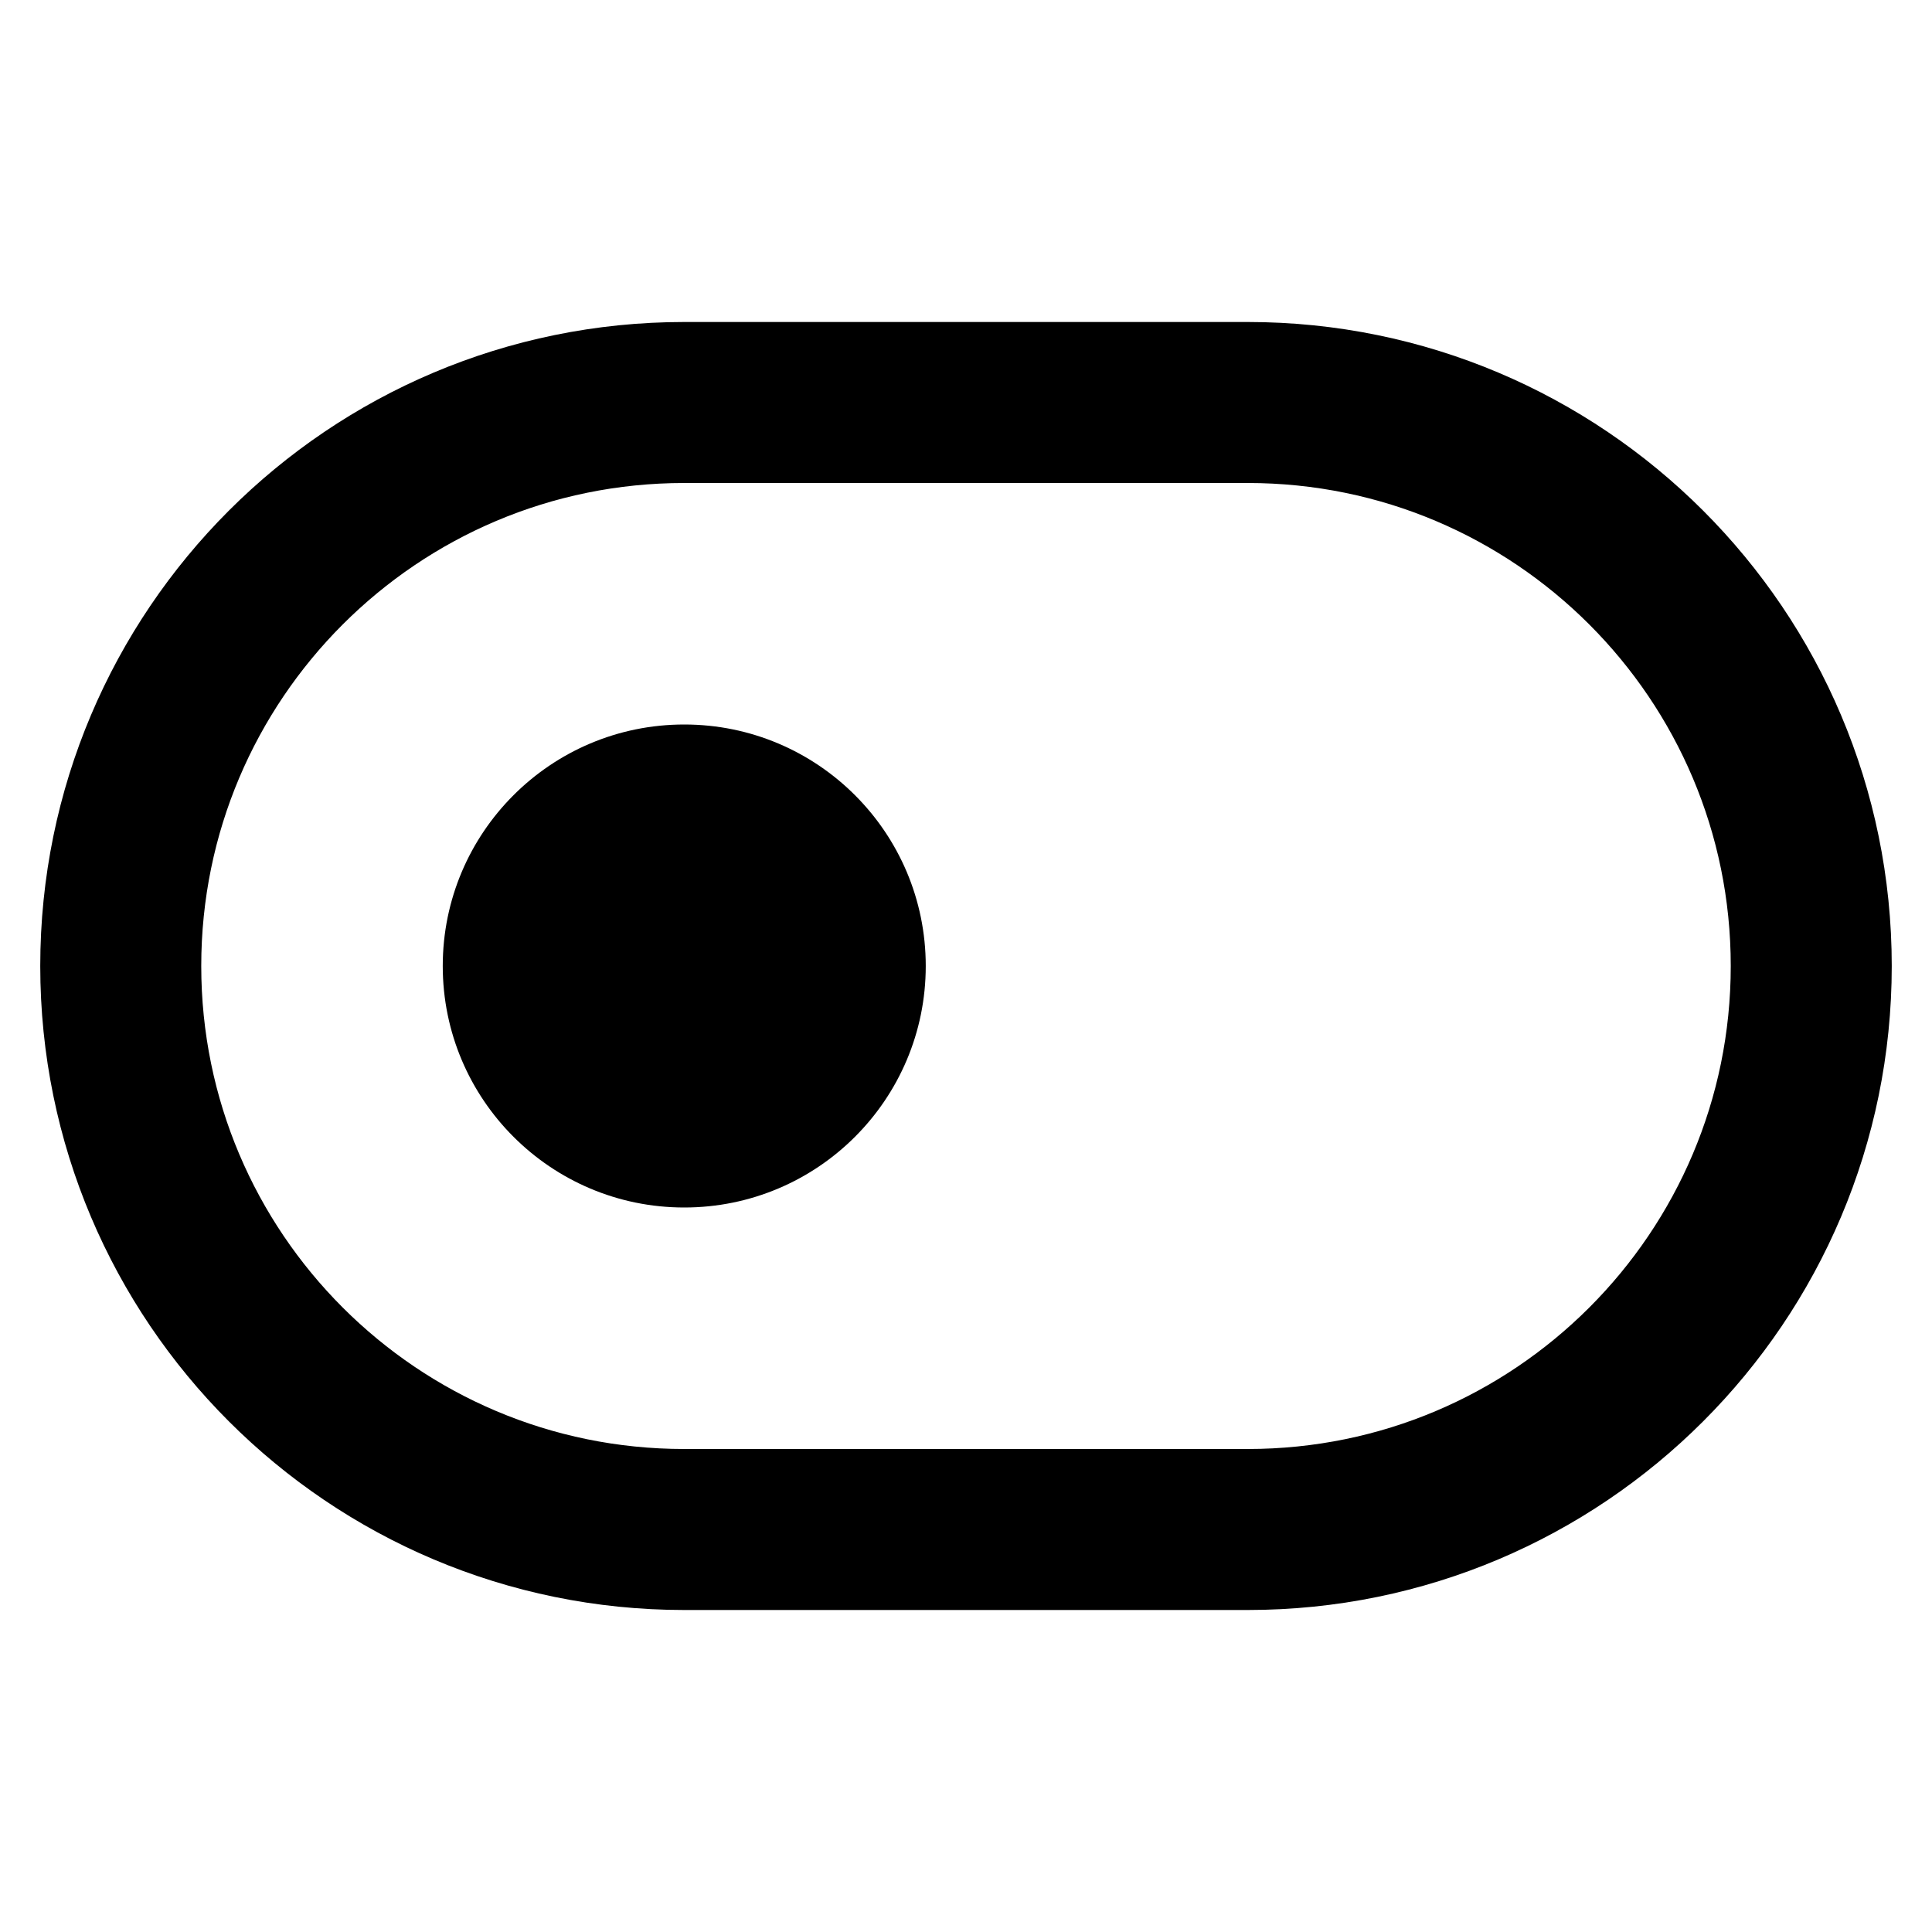 <svg width="24" height="24" viewBox="0 0 24 24" fill="none" xmlns="http://www.w3.org/2000/svg">
<path d="M15.5 5H8.5C4.634 5 1.5 8.134 1.5 12C1.5 15.866 4.634 19 8.5 19H15.5C19.366 19 22.5 15.866 22.5 12C22.5 8.134 19.366 5 15.5 5Z" stroke="black" stroke-width="2"/>
<path d="M8.5 15C10.157 15 11.5 13.657 11.5 12C11.5 10.343 10.157 9 8.5 9C6.843 9 5.5 10.343 5.5 12C5.5 13.657 6.843 15 8.5 15Z" fill="black"/>
</svg>
